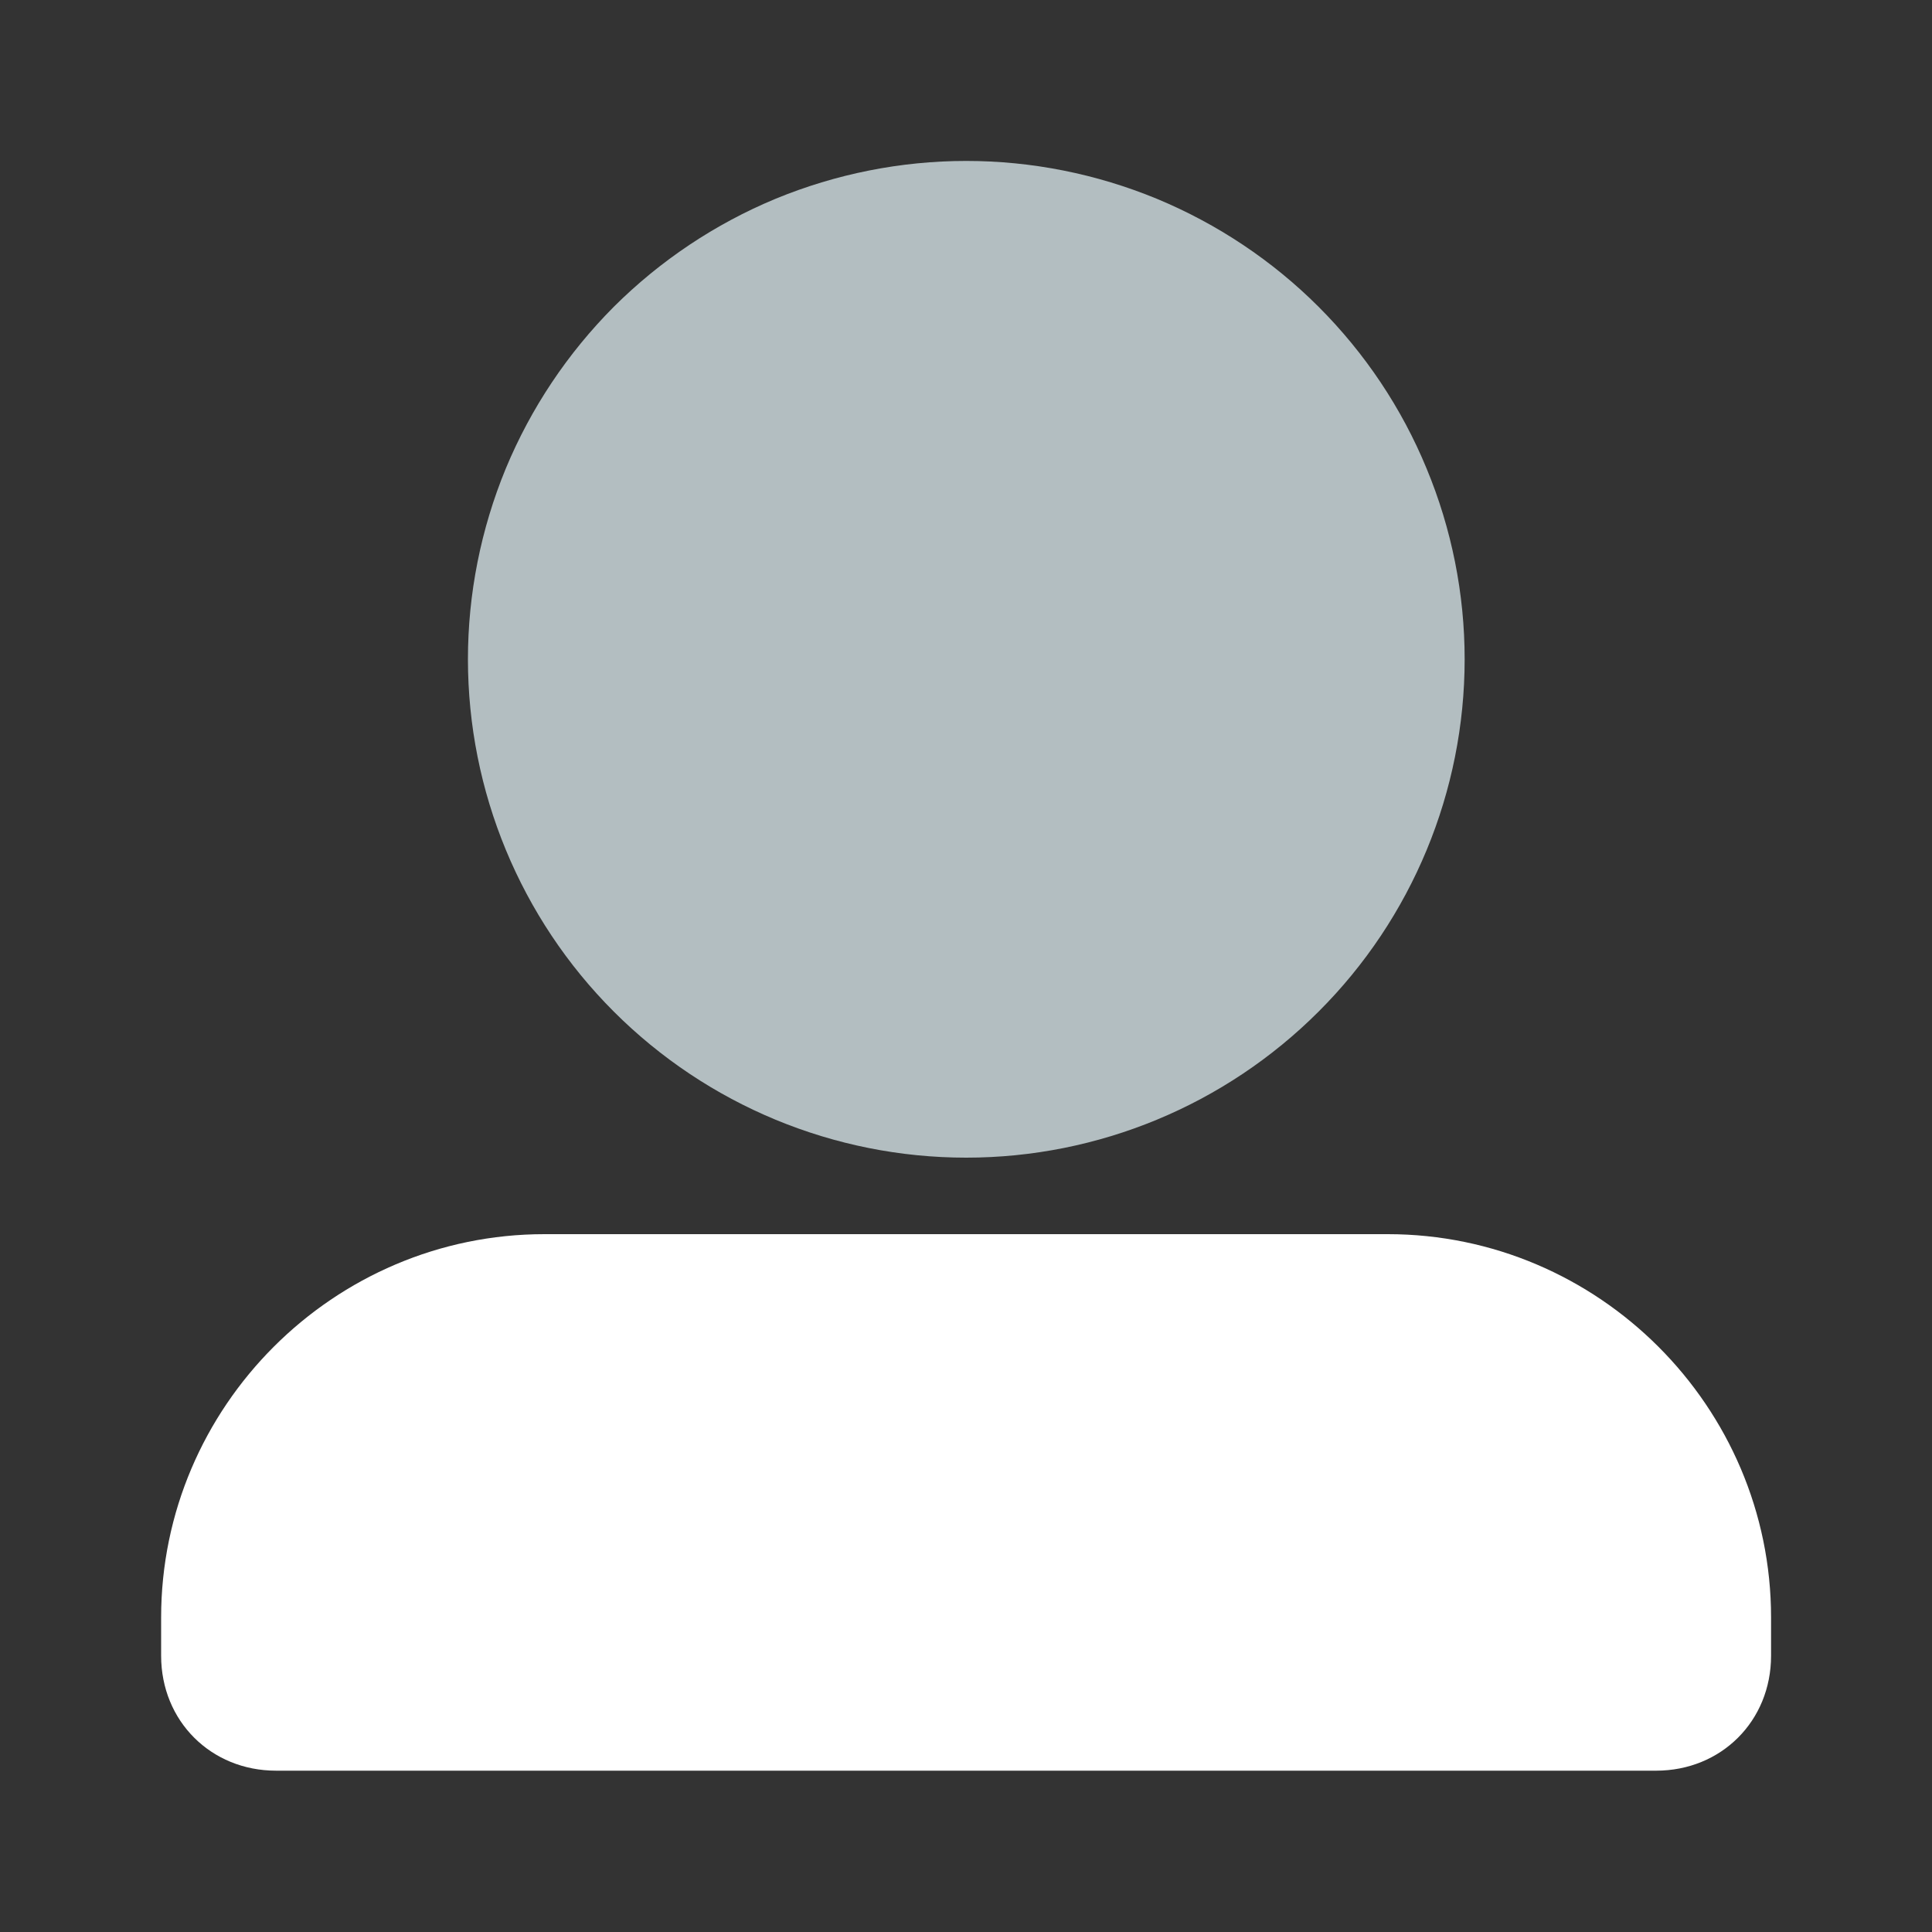 <svg width="10" height="10" viewBox="0 0 10 10" fill="none" xmlns="http://www.w3.org/2000/svg">
<rect x="0" y="0" width="10" height="10" fill="#333333" stroke="none"/>
<g clip-path="url(#clip0_9961_4443)">
<path d="M2.422 3.412C2.422 4.096 2.694 4.753 3.177 5.236C3.661 5.72 4.317 5.992 5.001 5.992C5.685 5.992 6.341 5.72 6.825 5.236C7.309 4.753 7.581 4.096 7.581 3.412C7.581 3.074 7.514 2.738 7.384 2.425C7.255 2.112 7.065 1.828 6.825 1.588C6.586 1.349 6.301 1.159 5.988 1.029C5.675 0.9 5.34 0.833 5.001 0.833C4.663 0.833 4.327 0.9 4.014 1.029C3.701 1.159 3.417 1.349 3.177 1.588C2.938 1.828 2.748 2.112 2.618 2.425C2.489 2.738 2.422 3.074 2.422 3.412Z" fill="#B3BEC1"/>
<path d="M7.183 6.388H2.818C1.727 6.388 0.834 7.281 0.834 8.372V8.57C0.834 8.908 1.092 9.165 1.429 9.165H8.572C8.909 9.165 9.167 8.908 9.167 8.57V8.372C9.167 7.281 8.274 6.388 7.183 6.388Z" fill="white"/>
</g>
<defs>
<clipPath id="clip0_9961_4443">
<rect width="8.333" height="8.333" fill="white" transform="translate(0.834 0.833)"/>
</clipPath>
</defs>
</svg>
